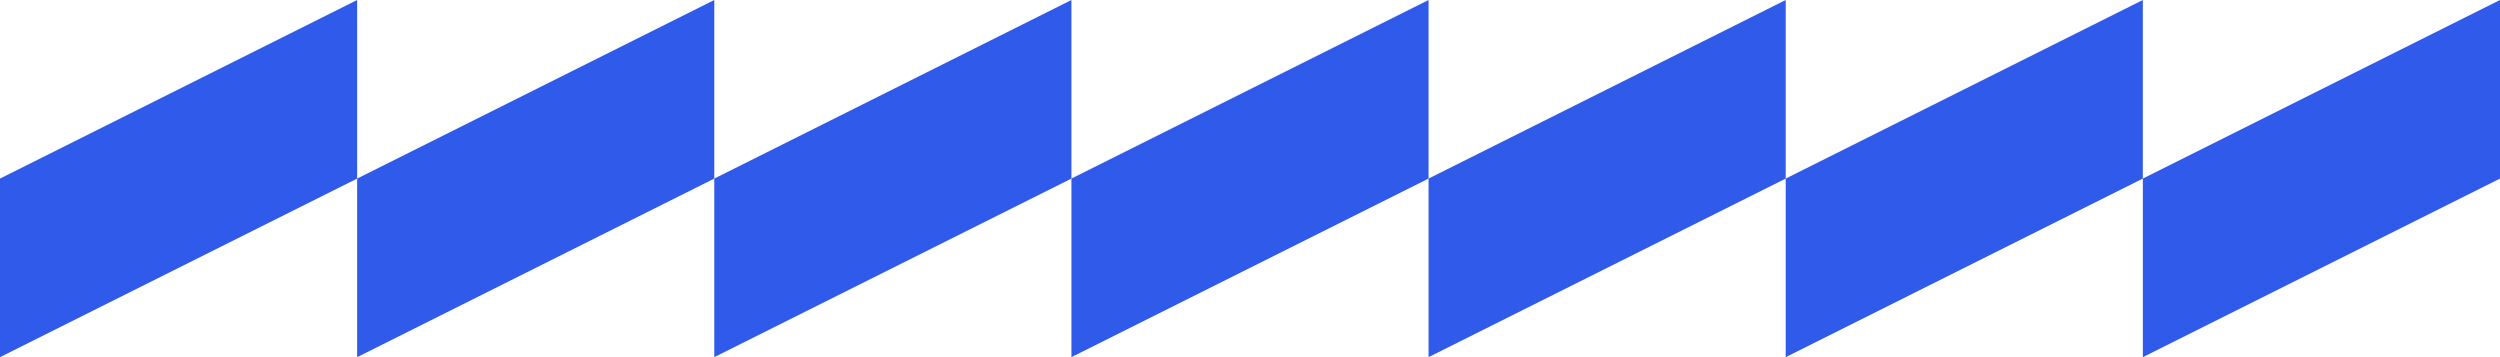 <svg width="1392" height="199" viewBox="0 0 1392 199" fill="none" xmlns="http://www.w3.org/2000/svg">
<path d="M0 99.429L198.858 2.4707e-05V99.429L0 198.857V99.429Z" fill="#2F5AEA"/>
<path d="M198.858 99.429L397.715 2.4707e-05V99.429L198.858 198.857V99.429Z" fill="#2F5AEA"/>
<path d="M397.715 99.429L596.573 2.4707e-05V99.429L397.715 198.857V99.429Z" fill="#2F5AEA"/>
<path d="M596.573 99.429L795.43 2.4707e-05V99.429L596.573 198.857V99.429Z" fill="#2F5AEA"/>
<path d="M795.43 99.429L994.288 2.4707e-05V99.429L795.43 198.857V99.429Z" fill="#2F5AEA"/>
<path d="M994.285 99.429L1193.14 2.4707e-05V99.429L994.285 198.857V99.429Z" fill="#2F5AEA"/>
<path d="M1193.14 99.429L1392 2.4707e-05V99.429L1193.14 198.857V99.429Z" fill="#2F5AEA"/>
</svg>
